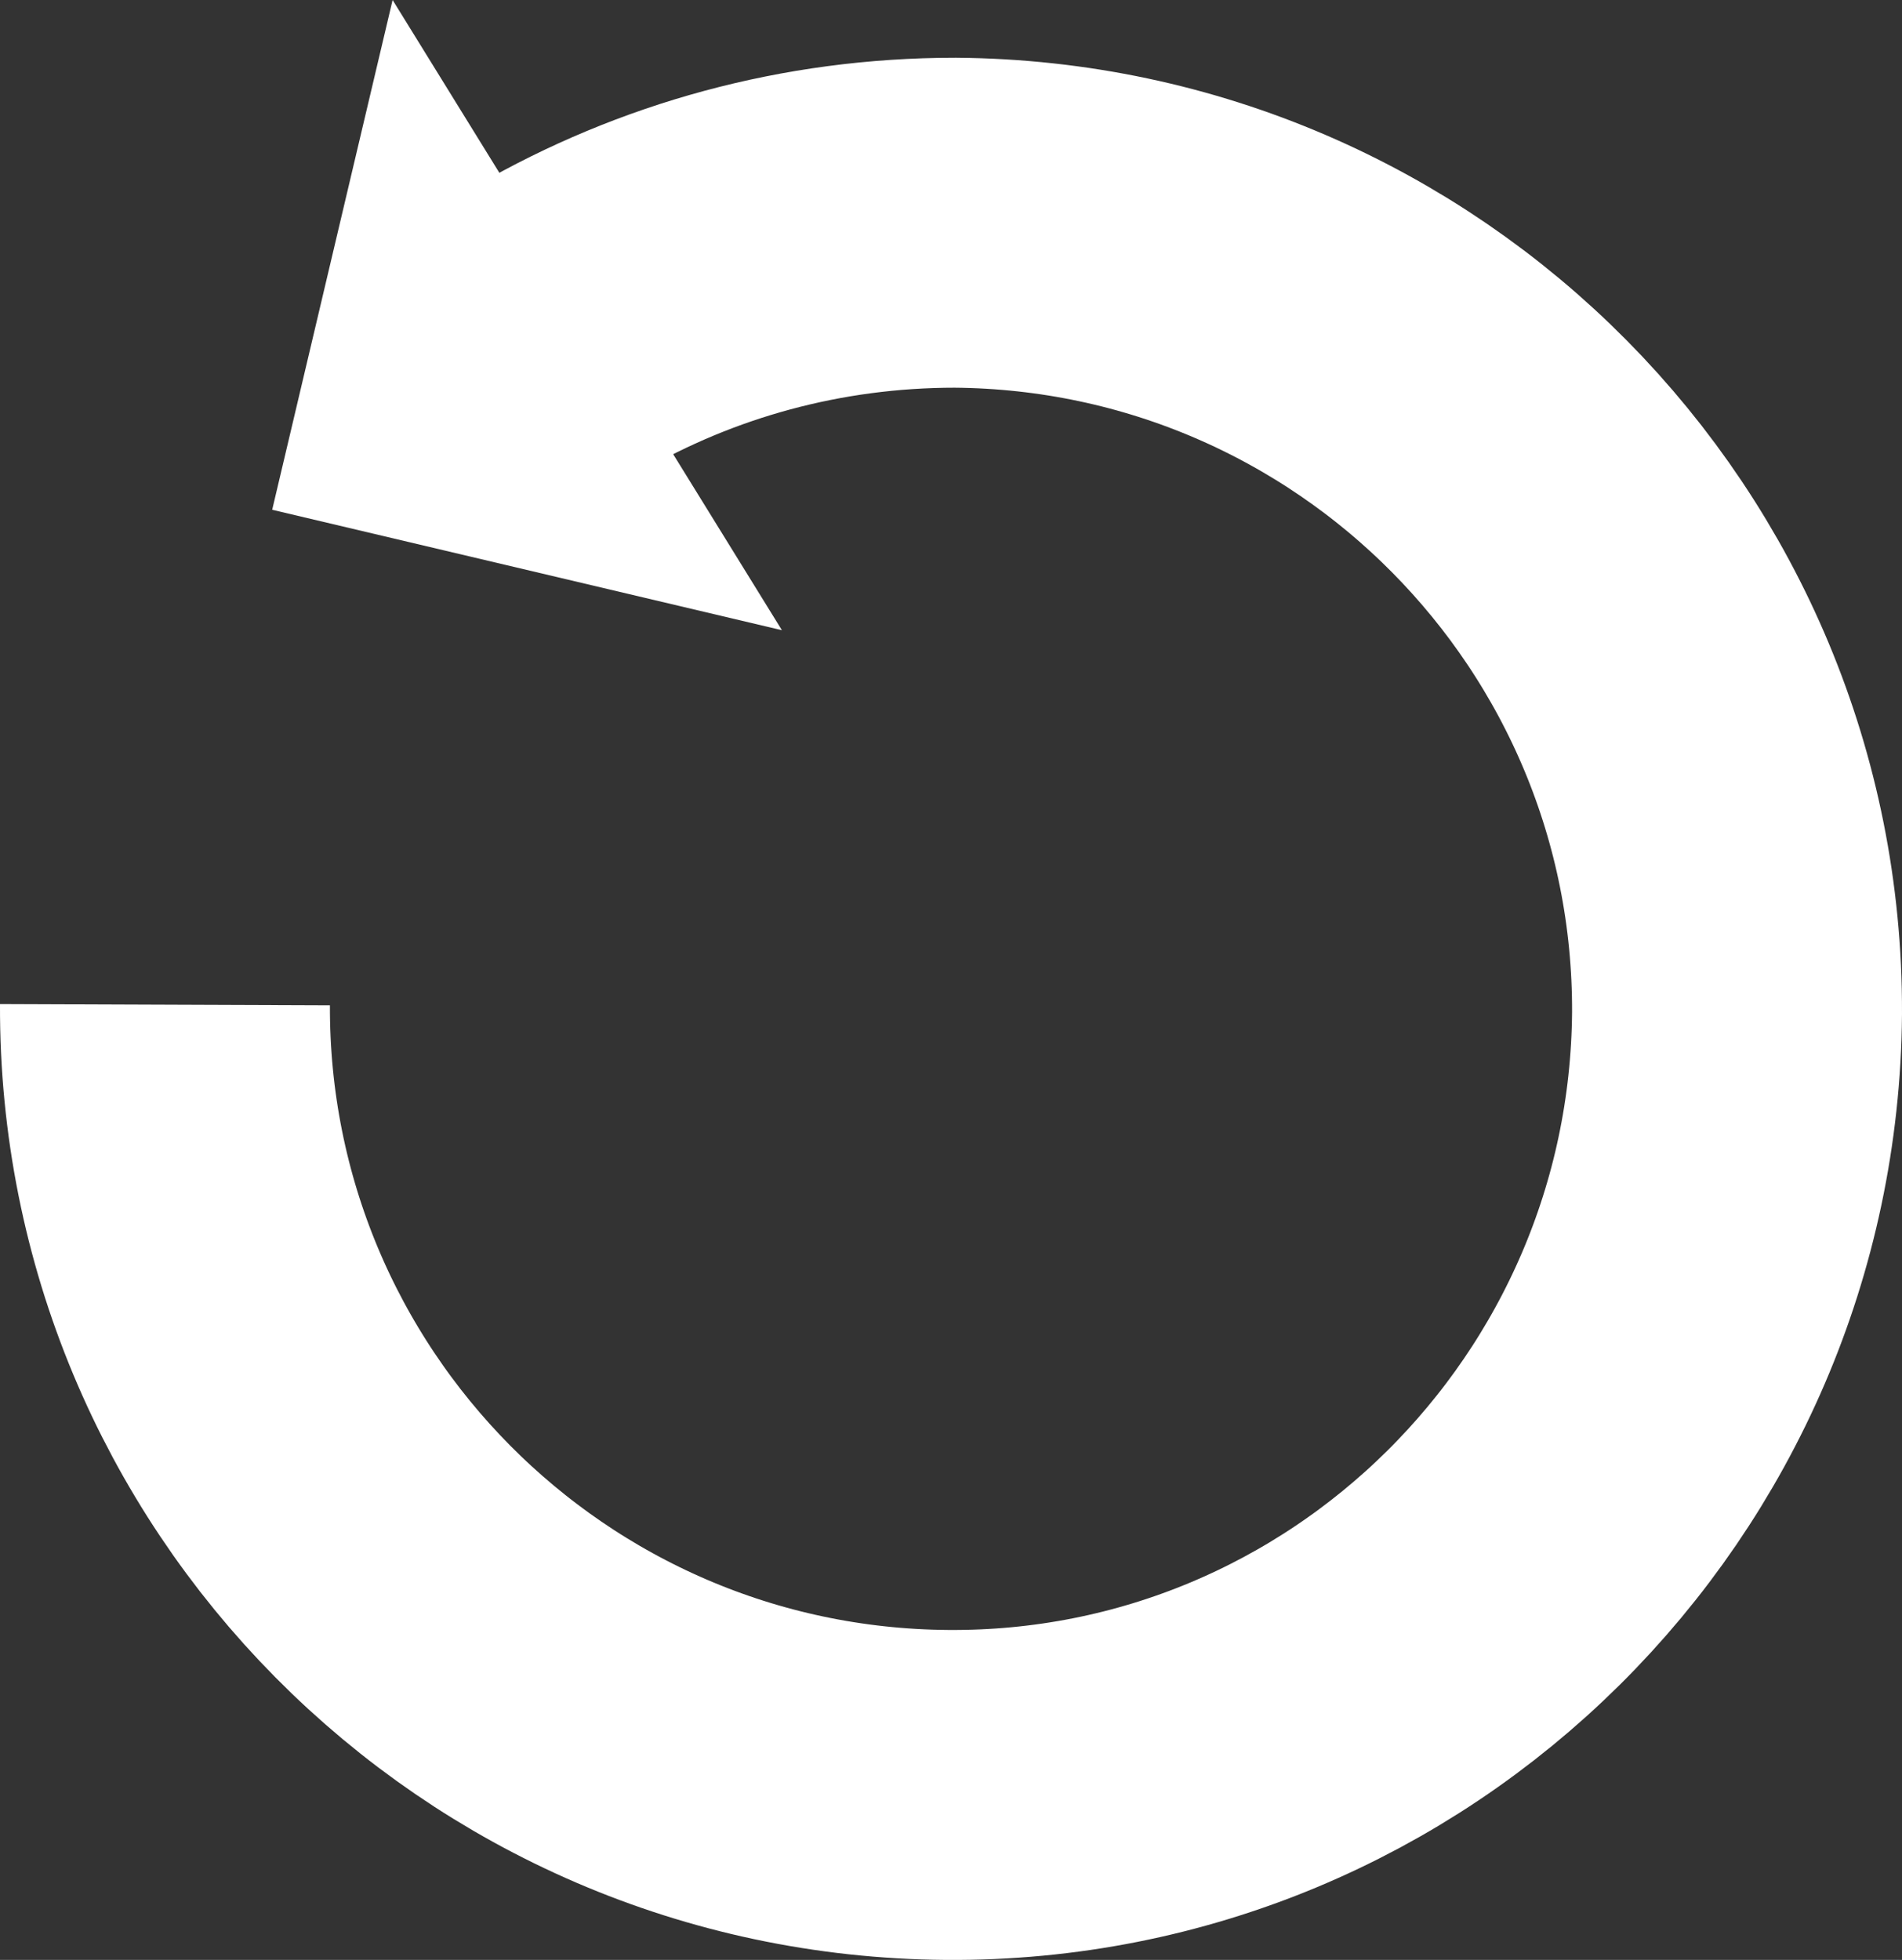 <?xml version="1.0" encoding="UTF-8"?>
<svg id="_图层_1" data-name="图层 1" xmlns="http://www.w3.org/2000/svg" viewBox="0 0 11.53 11.88">
  <rect x="0" y="0" width="11.53" height="11.88" fill="#333333" stroke="none"/>
  <defs>
    <style>
      .cls-1 {
        fill: #fff;
      }

      .cls-2 {
        fill: none;
        stroke: #fff;
        stroke-miterlimit: 10;
        stroke-width: 2px;
      }
    </style>
  </defs>
  <path class="cls-2" d="M1,6.09c-.01,2.63,2.11,4.77,4.74,4.79s4.77-2.11,4.79-4.74c.01-2.63-2.11-4.77-4.74-4.79-.87,0-1.69,.23-2.4,.64"/>
  <polyline class="cls-1" points="4.74 3.82 1.65 3.09 2.38 0"/>
</svg>